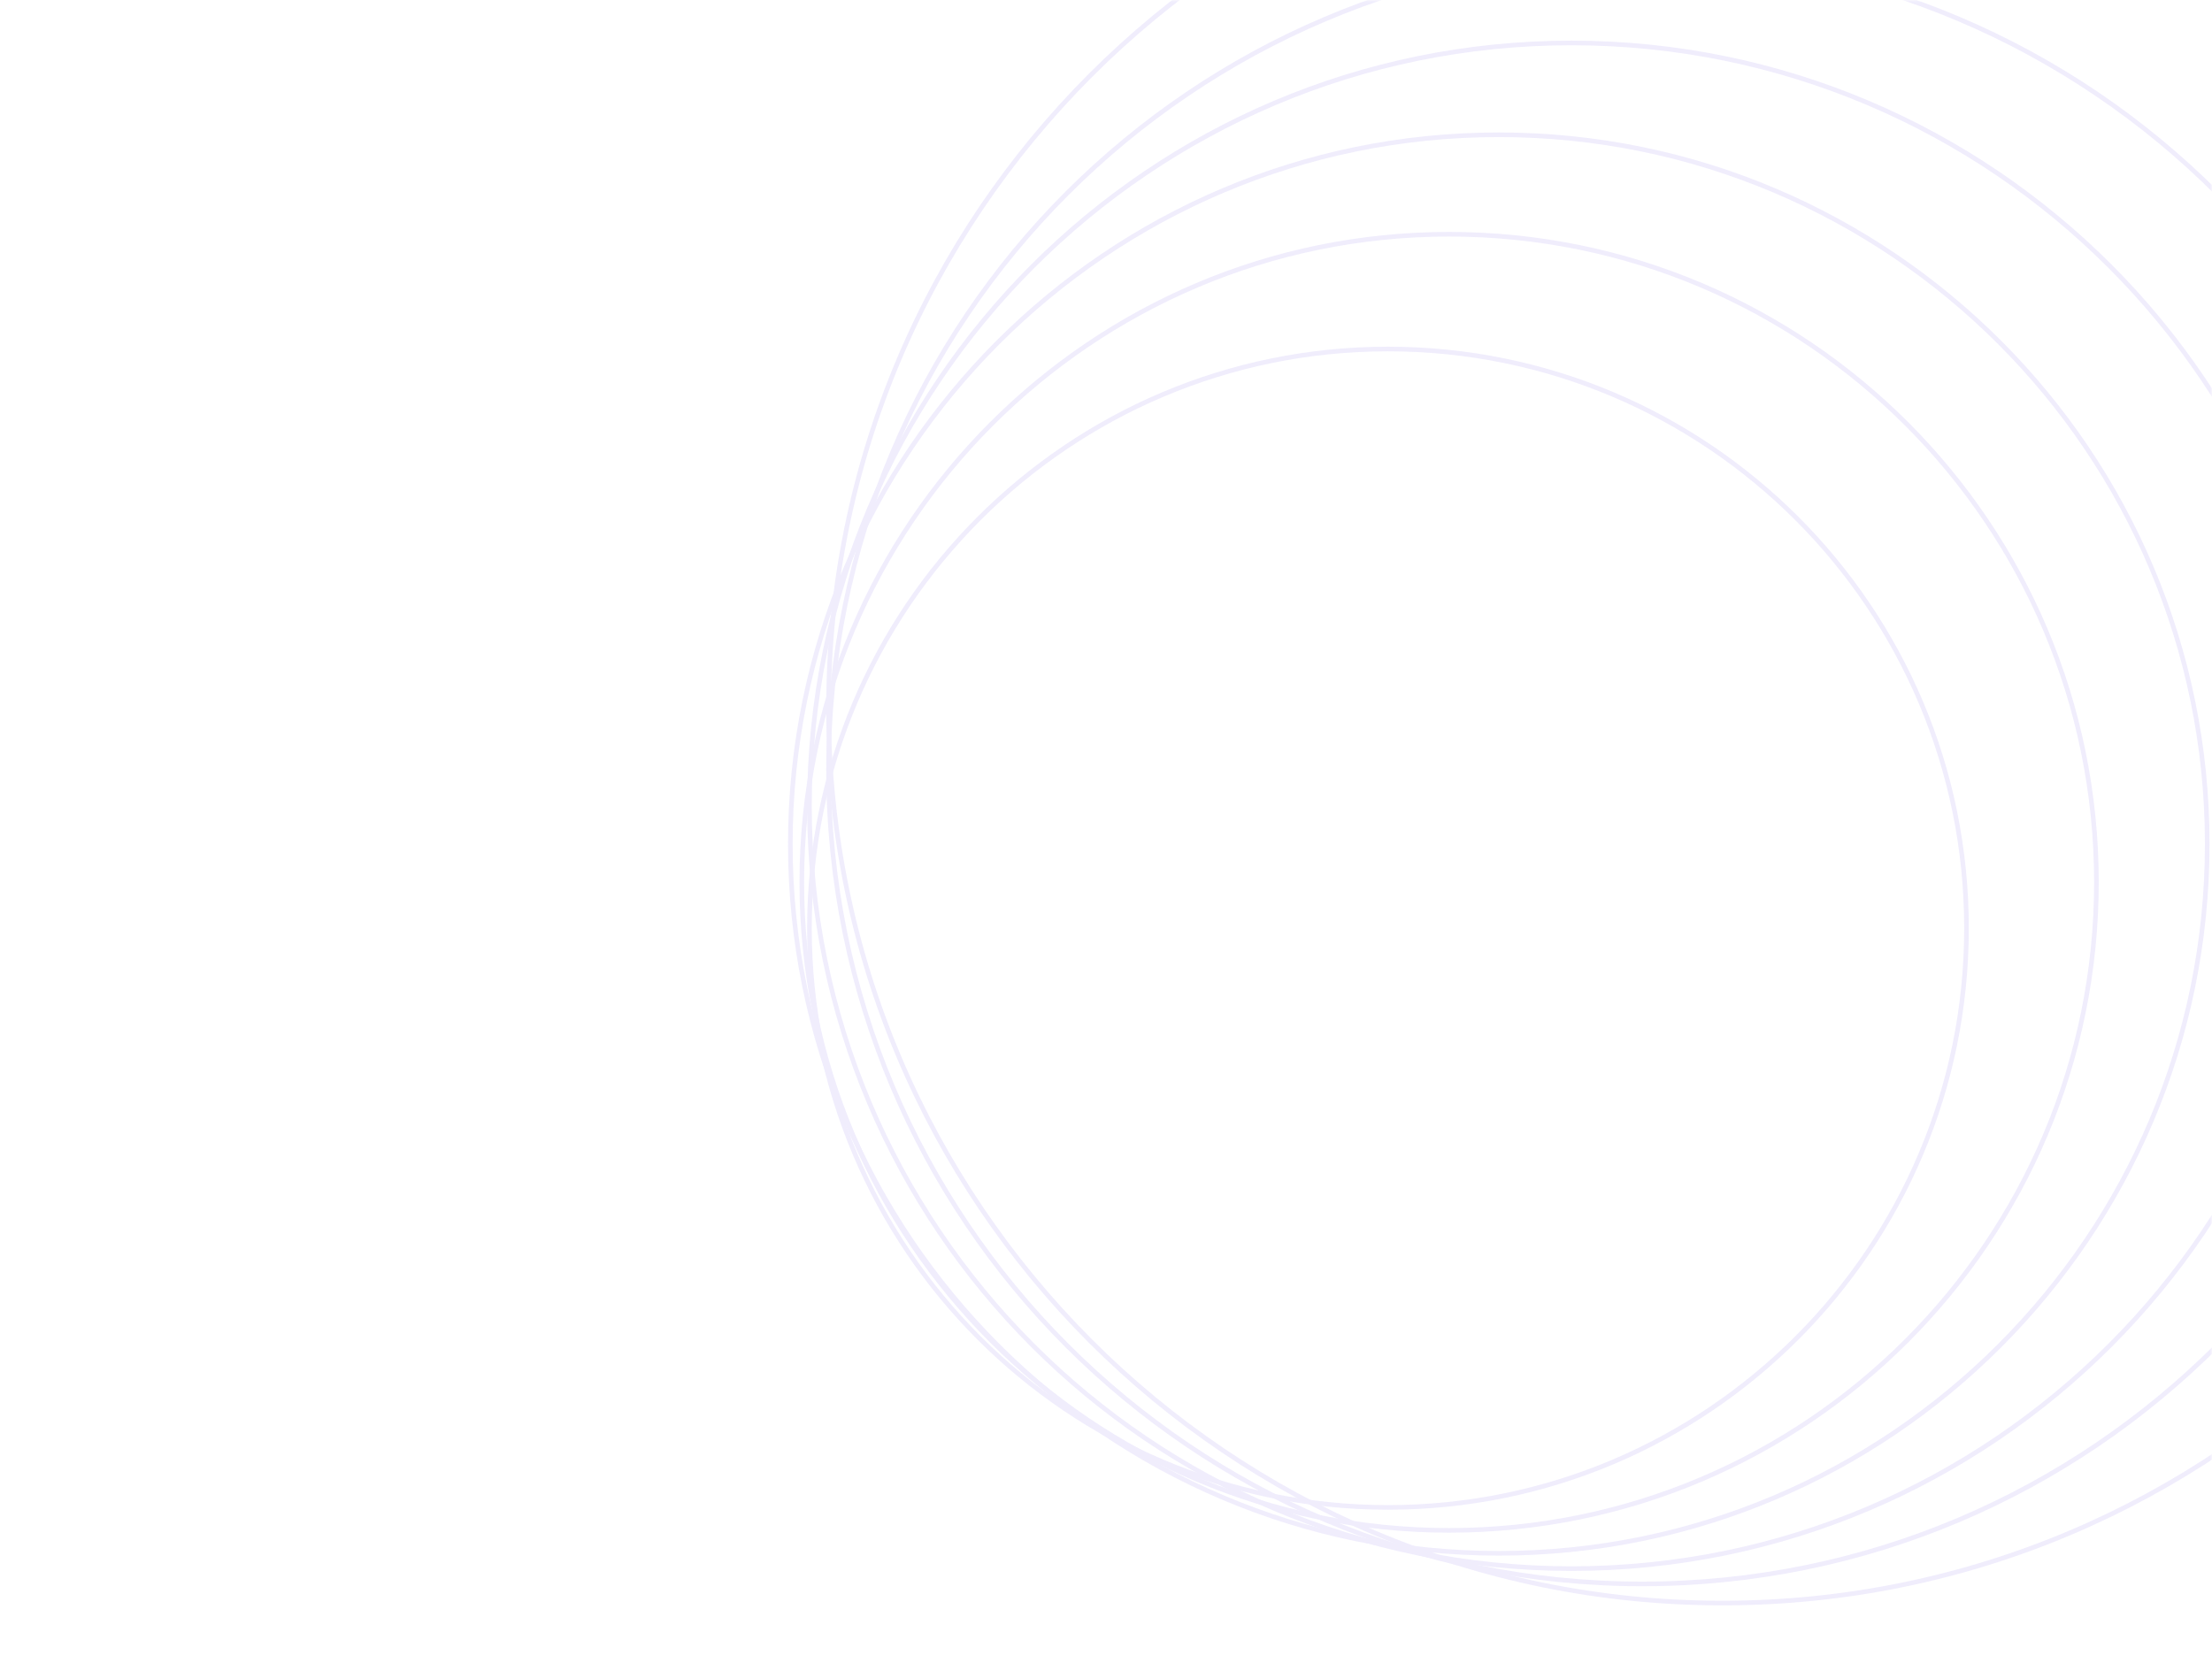 <svg width="480" height="361" viewBox="0 0 480 361" fill="none" xmlns="http://www.w3.org/2000/svg">
<g opacity="0.1">
<mask id="mask0_1_470" style="mask-type:alpha" maskUnits="userSpaceOnUse" x="0" y="0" width="480" height="361">
<rect x="479.5" y="0.5" width="360" height="479" transform="rotate(90 479.5 0.5)" fill="url(#paint0_linear_1_470)" stroke="#6246E5"/>
</mask>
<g mask="url(#mask0_1_470)">
<path d="M301.185 327.189C231.853 327.189 175.646 270.903 175.646 201.471C175.646 132.038 231.853 75.753 301.185 75.753C370.518 75.753 426.725 132.038 426.725 201.471C426.725 270.903 370.518 327.189 301.185 327.189Z" stroke="#6246E5"/>
<path d="M314.453 332.171C236.877 332.171 173.988 269.194 173.988 191.506C173.988 113.818 236.877 50.841 314.453 50.841C392.029 50.841 454.918 113.818 454.918 191.506C454.918 269.194 392.029 332.171 314.453 332.171Z" stroke="#6246E5"/>
<path d="M325.232 337.153C240.329 337.153 171.5 268.228 171.5 183.202C171.5 98.177 240.329 29.252 325.232 29.252C410.136 29.252 478.965 98.177 478.965 183.202C478.965 268.228 410.136 337.153 325.232 337.153Z" stroke="#6246E5"/>
<path d="M340.988 340.475C249.673 340.475 175.646 266.345 175.646 174.899C175.646 83.453 249.673 9.323 340.988 9.323C432.303 9.323 506.329 83.453 506.329 174.899C506.329 266.345 432.303 340.475 340.988 340.475Z" stroke="#6246E5"/>
<path d="M356.328 343.796C258.831 343.796 179.792 264.647 179.792 167.01C179.792 69.373 258.831 -9.776 356.328 -9.776C453.825 -9.776 532.864 69.373 532.864 167.01C532.864 264.647 453.825 343.796 356.328 343.796Z" stroke="#6246E5"/>
<path d="M373.741 347.948C266.627 347.948 179.792 260.992 179.792 153.724C179.792 46.456 266.627 -40.5 373.741 -40.5C480.856 -40.5 567.69 46.456 567.69 153.724C567.69 260.992 480.856 347.948 373.741 347.948Z" stroke="#6246E5"/>
</g>
</g>
<defs>
<linearGradient id="paint0_linear_1_470" x1="736.035" y1="13.467" x2="487.704" y2="484.066" gradientUnits="userSpaceOnUse">
<stop stop-color="#747DEF"/>
<stop offset="1" stop-color="#5E3BE1"/>
</linearGradient>
</defs>
</svg>

